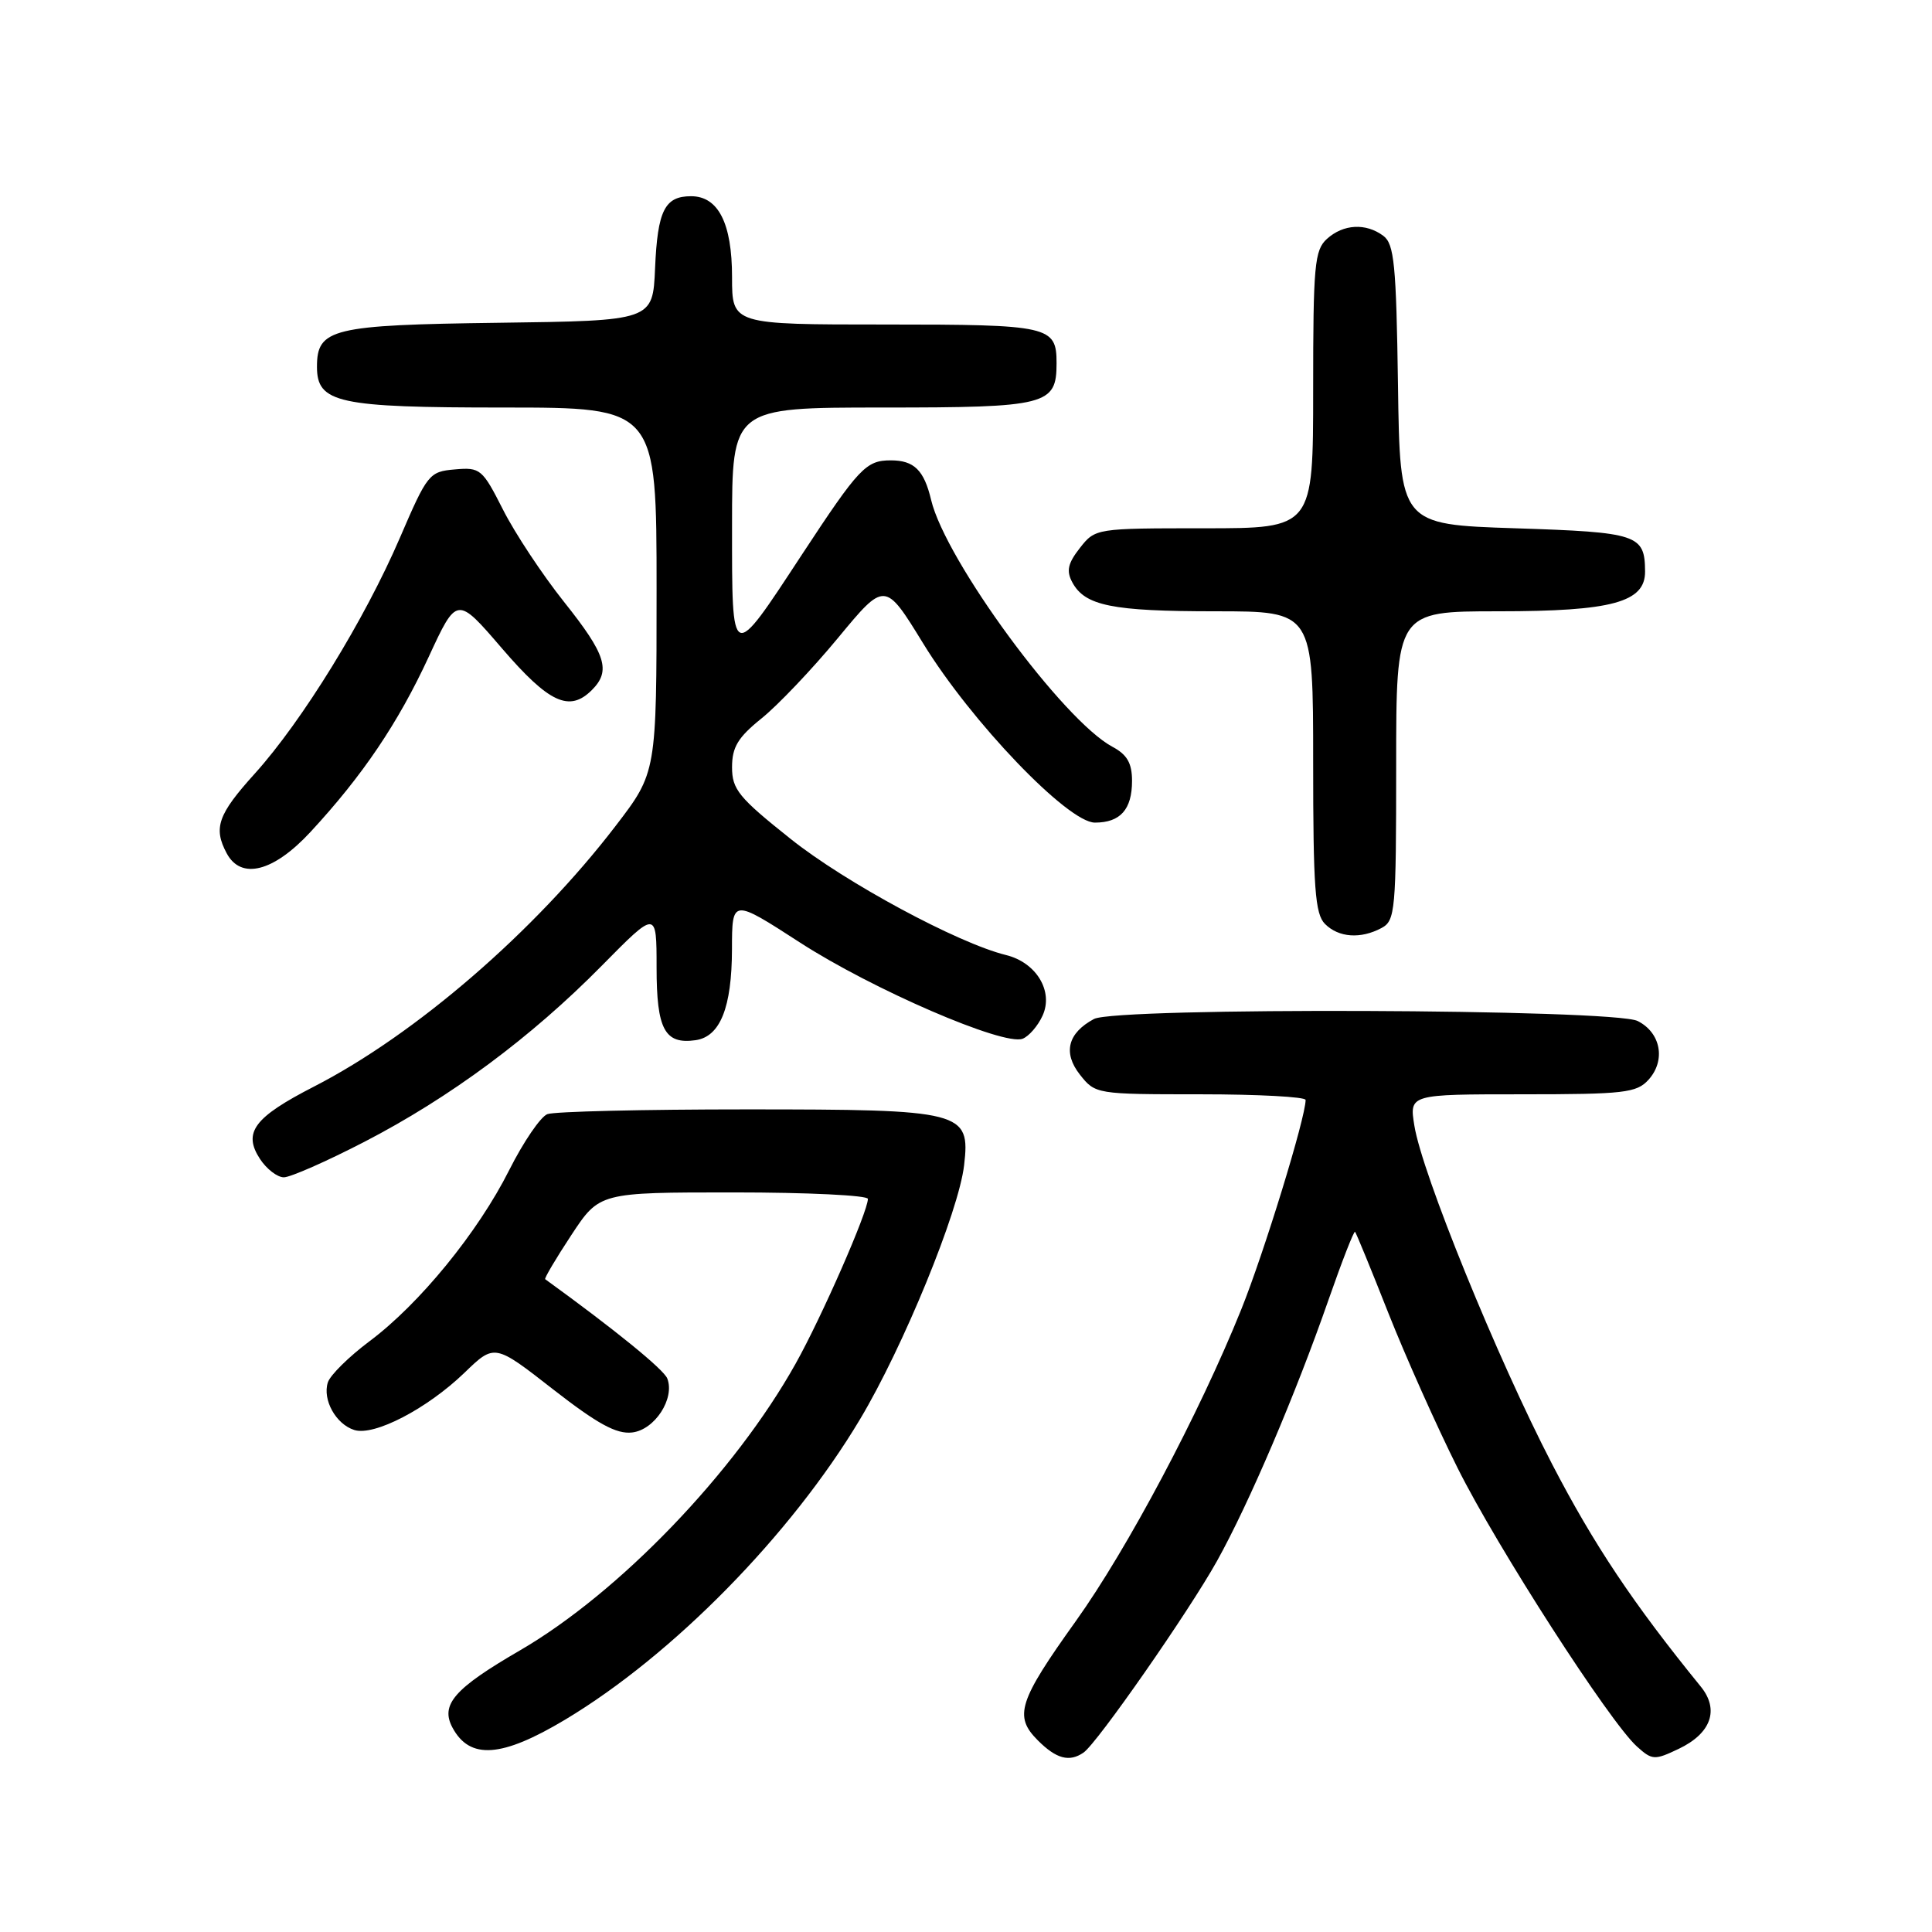 <?xml version="1.0" encoding="UTF-8" standalone="no"?>
<!DOCTYPE svg PUBLIC "-//W3C//DTD SVG 1.1//EN" "http://www.w3.org/Graphics/SVG/1.1/DTD/svg11.dtd" >
<svg xmlns="http://www.w3.org/2000/svg" xmlns:xlink="http://www.w3.org/1999/xlink" version="1.1" viewBox="0 0 256 256">
 <g >
 <path fill="currentColor"
d=" M 143.57 232.23 C 145.37 231.00 157.52 213.55 161.26 206.84 C 165.53 199.16 171.67 184.77 176.04 172.22 C 177.82 167.12 179.40 163.07 179.55 163.22 C 179.70 163.37 181.69 168.22 183.97 174.00 C 186.26 179.78 190.38 189.00 193.13 194.50 C 198.40 205.06 213.29 228.17 216.90 231.42 C 218.92 233.24 219.23 233.26 222.44 231.73 C 226.74 229.68 227.85 226.54 225.36 223.48 C 216.41 212.48 211.20 204.68 205.66 194.00 C 198.40 180.00 188.42 155.48 187.41 149.15 C 186.74 145.00 186.74 145.00 201.72 145.00 C 215.21 145.00 216.86 144.81 218.43 143.08 C 220.75 140.52 220.08 136.84 217.00 135.29 C 213.81 133.68 147.92 133.44 144.96 135.02 C 141.48 136.88 140.82 139.50 143.09 142.39 C 145.13 144.98 145.26 145.00 159.07 145.00 C 166.73 145.00 173.00 145.34 173.00 145.75 C 173.00 148.09 167.48 166.05 164.46 173.54 C 158.90 187.33 149.37 205.27 142.57 214.78 C 134.94 225.44 134.32 227.41 137.52 230.61 C 139.97 233.06 141.69 233.52 143.57 232.23 Z  M 74.89 227.86 C 89.14 219.32 104.80 203.38 113.94 188.09 C 119.67 178.52 127.05 160.51 127.75 154.39 C 128.58 147.24 127.65 147.00 98.86 147.00 C 85.28 147.00 73.43 147.28 72.53 147.63 C 71.63 147.97 69.36 151.30 67.48 155.03 C 63.32 163.31 55.58 172.78 48.95 177.73 C 46.23 179.77 43.75 182.21 43.44 183.18 C 42.71 185.48 44.51 188.71 46.94 189.48 C 49.57 190.32 56.57 186.68 61.52 181.92 C 65.53 178.04 65.53 178.04 73.28 184.09 C 79.19 188.69 81.68 190.05 83.76 189.81 C 86.75 189.47 89.45 185.32 88.42 182.66 C 87.96 181.46 81.44 176.16 72.24 169.50 C 72.10 169.40 73.65 166.77 75.70 163.66 C 79.43 158.00 79.43 158.00 97.21 158.00 C 107.00 158.00 115.00 158.39 115.00 158.86 C 115.00 160.56 108.88 174.52 105.42 180.70 C 97.36 195.12 82.05 211.04 68.89 218.69 C 60.19 223.74 58.33 225.87 59.95 228.91 C 62.25 233.20 66.47 232.90 74.89 227.86 Z  M 48.26 151.31 C 59.60 145.45 70.38 137.46 79.75 127.95 C 87.00 120.60 87.00 120.60 87.00 128.18 C 87.00 136.41 88.08 138.41 92.17 137.83 C 95.43 137.36 96.97 133.51 96.99 125.79 C 97.00 119.07 97.00 119.07 106.00 124.89 C 115.60 131.10 132.97 138.61 135.50 137.64 C 136.33 137.32 137.53 135.94 138.15 134.57 C 139.62 131.35 137.32 127.54 133.31 126.55 C 126.92 124.98 111.99 116.93 104.75 111.15 C 97.88 105.68 97.00 104.60 97.00 101.66 C 97.00 99.00 97.78 97.71 100.91 95.19 C 103.06 93.46 107.62 88.67 111.04 84.53 C 117.26 77.01 117.26 77.01 122.32 85.25 C 128.68 95.63 141.50 109.00 145.08 109.00 C 148.45 109.00 150.00 107.26 150.00 103.47 C 150.00 101.12 149.35 99.99 147.40 98.95 C 140.86 95.45 125.29 74.26 123.38 66.25 C 122.44 62.29 121.12 61.00 118.03 61.00 C 114.75 61.00 113.82 61.98 106.25 73.50 C 96.81 87.88 97.00 87.95 97.00 69.62 C 97.00 54.00 97.00 54.00 116.93 54.00 C 138.75 54.00 140.00 53.68 140.00 48.13 C 140.00 43.20 139.11 43.00 117.30 43.00 C 97.00 43.00 97.00 43.00 97.00 36.72 C 97.00 29.59 95.18 26.00 91.57 26.00 C 88.08 26.00 87.13 27.89 86.80 35.54 C 86.50 42.50 86.50 42.50 66.06 42.77 C 43.97 43.06 42.00 43.54 42.00 48.60 C 42.00 53.40 44.76 54.00 66.72 54.00 C 87.00 54.00 87.00 54.00 87.00 78.18 C 87.00 102.36 87.00 102.36 81.58 109.43 C 70.86 123.42 55.07 137.07 41.60 143.98 C 33.65 148.06 32.16 150.06 34.45 153.57 C 35.33 154.91 36.75 156.00 37.61 156.00 C 38.48 156.00 43.27 153.89 48.26 151.31 Z  M 183.07 122.96 C 184.88 121.99 185.00 120.67 185.00 101.46 C 185.00 81.00 185.00 81.00 198.55 81.00 C 213.60 81.00 218.01 79.80 217.98 75.72 C 217.95 70.83 217.04 70.53 200.79 70.00 C 185.50 69.50 185.50 69.50 185.24 51.00 C 185.01 35.04 184.74 32.33 183.30 31.25 C 180.98 29.52 178.00 29.69 175.83 31.65 C 174.18 33.14 174.00 35.15 174.00 51.65 C 174.00 70.00 174.00 70.00 159.57 70.00 C 145.22 70.00 145.13 70.01 143.09 72.61 C 141.50 74.64 141.27 75.64 142.08 77.15 C 143.75 80.27 147.33 81.00 161.07 81.00 C 174.00 81.00 174.00 81.00 174.00 100.93 C 174.00 117.71 174.25 121.11 175.57 122.43 C 177.38 124.24 180.29 124.45 183.07 122.96 Z  M 41.13 110.25 C 48.04 102.79 52.75 95.81 56.80 87.05 C 60.54 78.96 60.54 78.96 66.52 85.92 C 72.75 93.16 75.45 94.41 78.43 91.43 C 80.98 88.88 80.30 86.73 74.75 79.77 C 71.86 76.14 68.22 70.64 66.65 67.53 C 63.92 62.14 63.64 61.90 60.27 62.20 C 56.87 62.49 56.63 62.80 52.98 71.28 C 48.32 82.10 40.06 95.53 33.75 102.52 C 28.87 107.92 28.24 109.71 30.04 113.07 C 31.94 116.62 36.24 115.53 41.13 110.25 Z "/>
</g>
</svg>